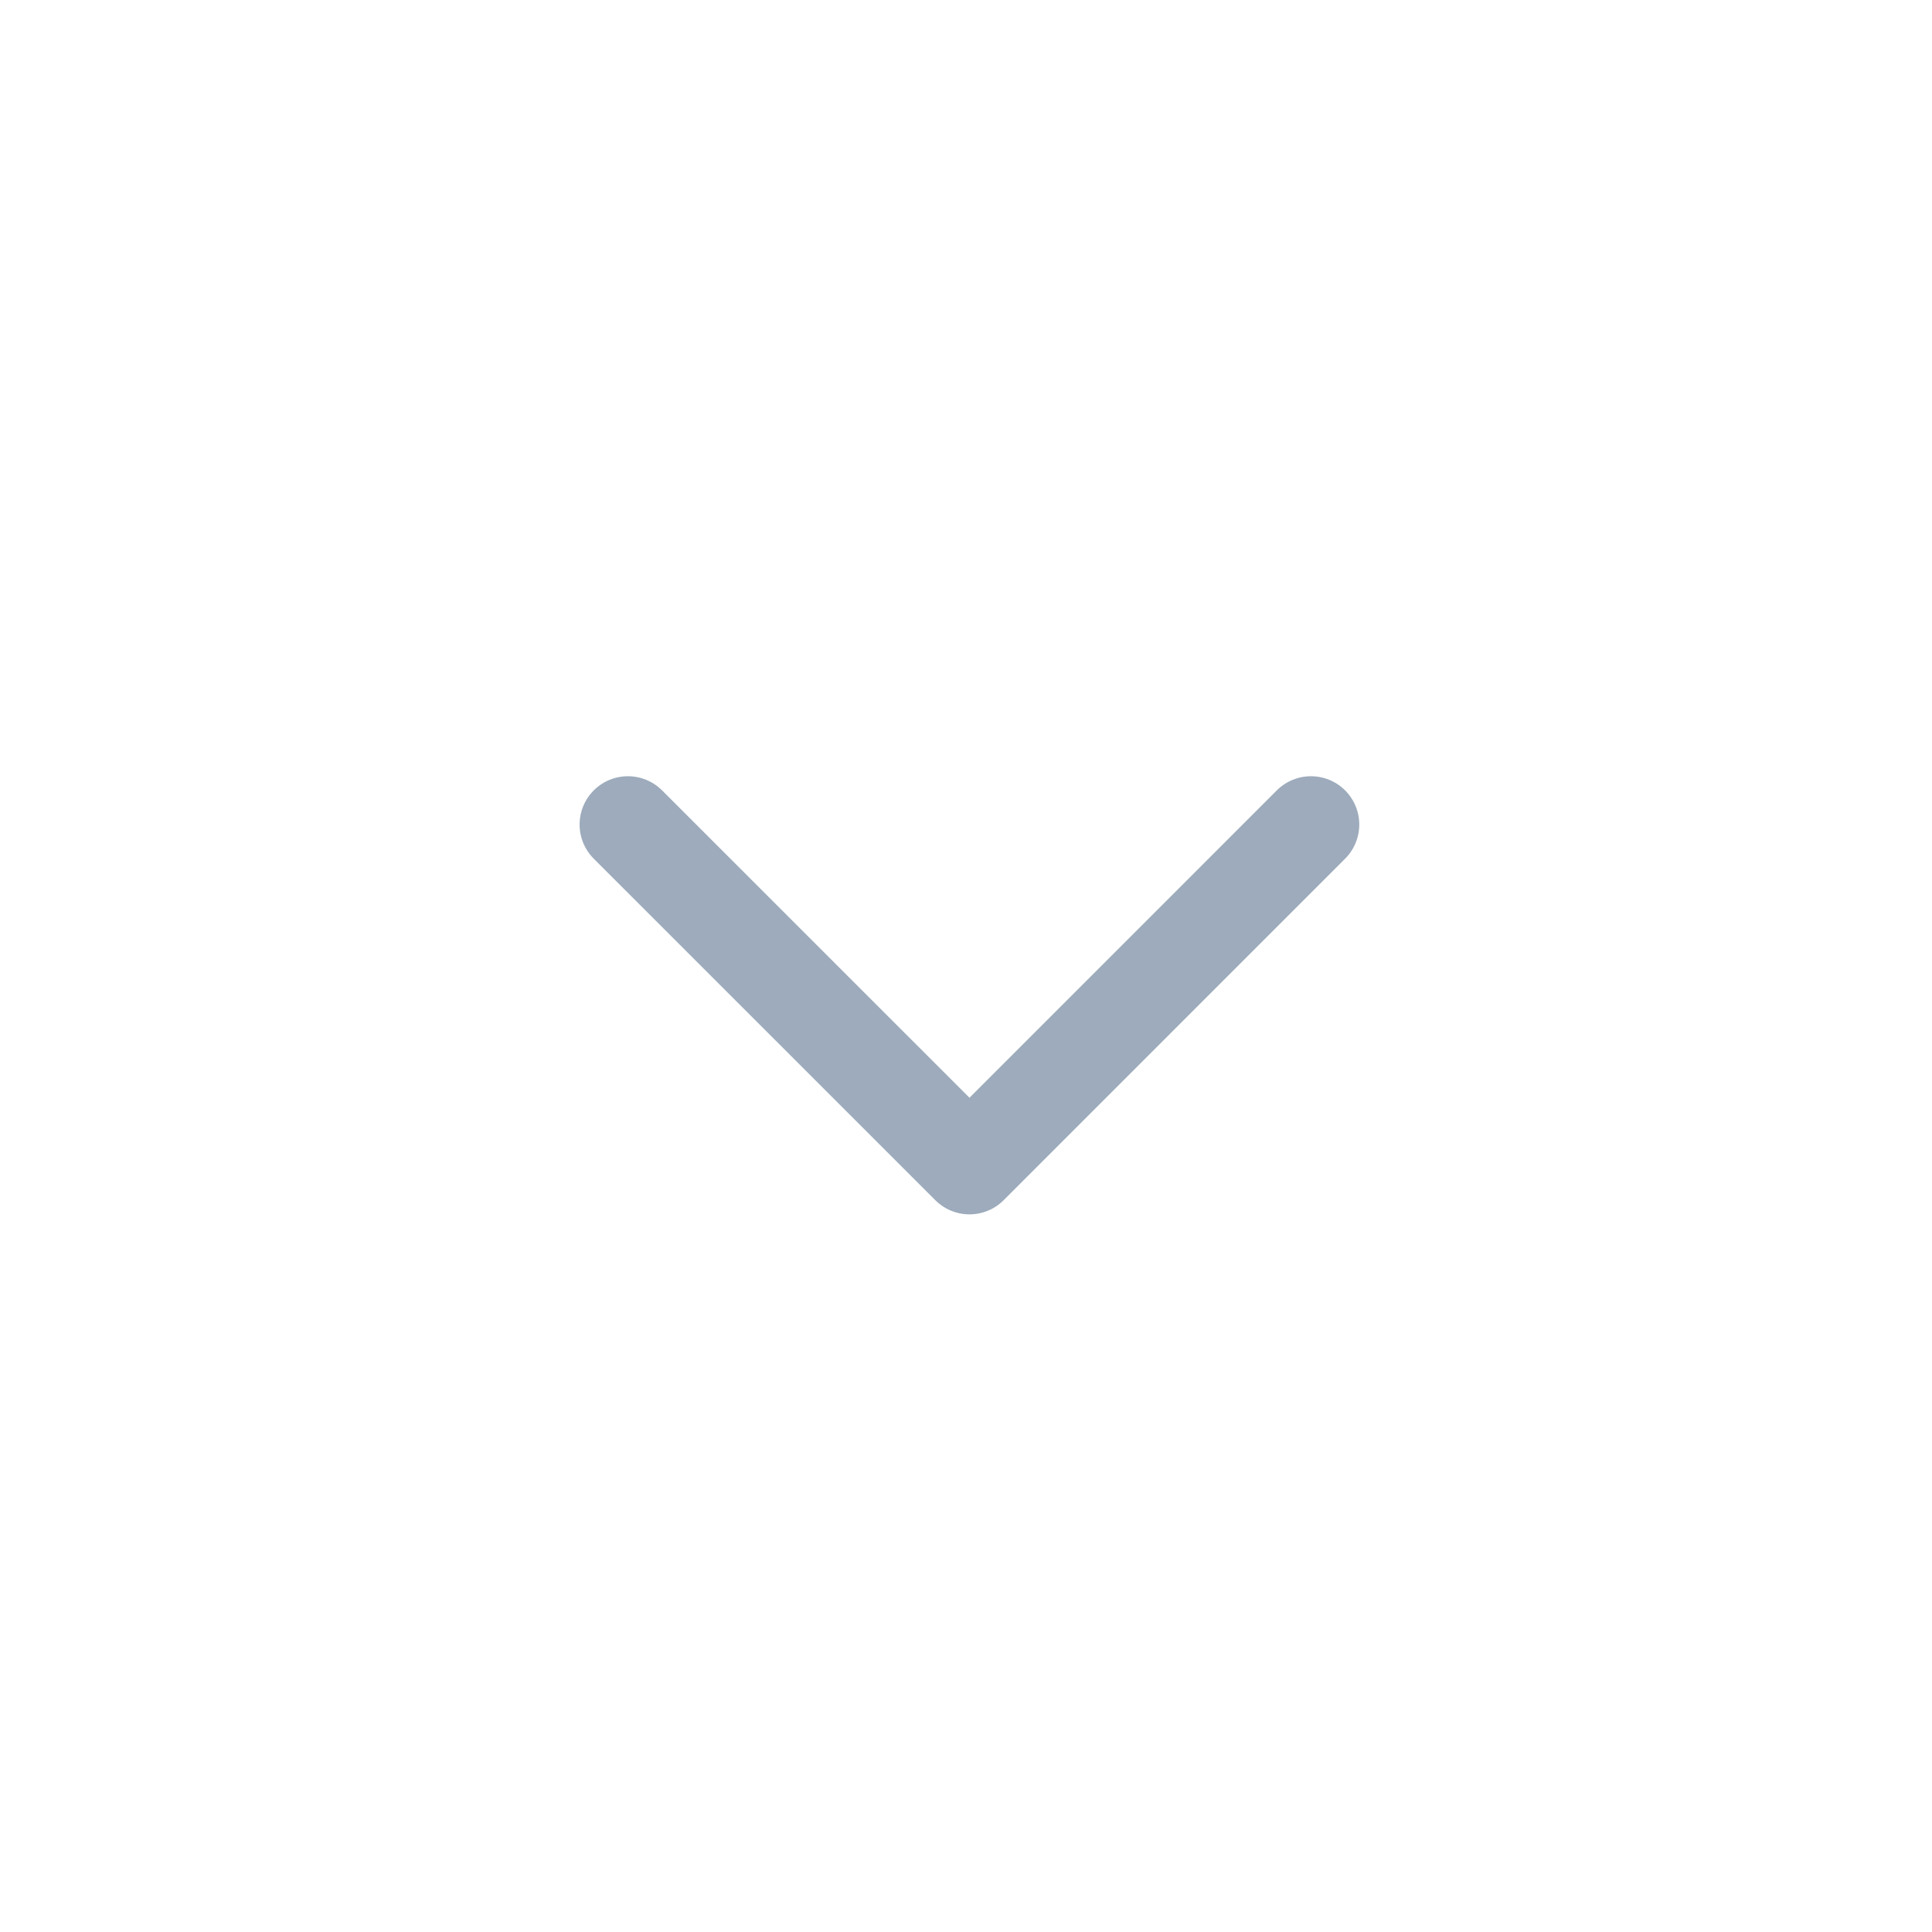 <svg width="40" height="40" viewBox="0 0 40 40" fill="none" xmlns="http://www.w3.org/2000/svg">
<path d="M13 17.071L20.072 24.142L27.142 17.071" stroke="#9DABBC" stroke-width="2" stroke-linecap="round" stroke-linejoin="round"/>
</svg>
